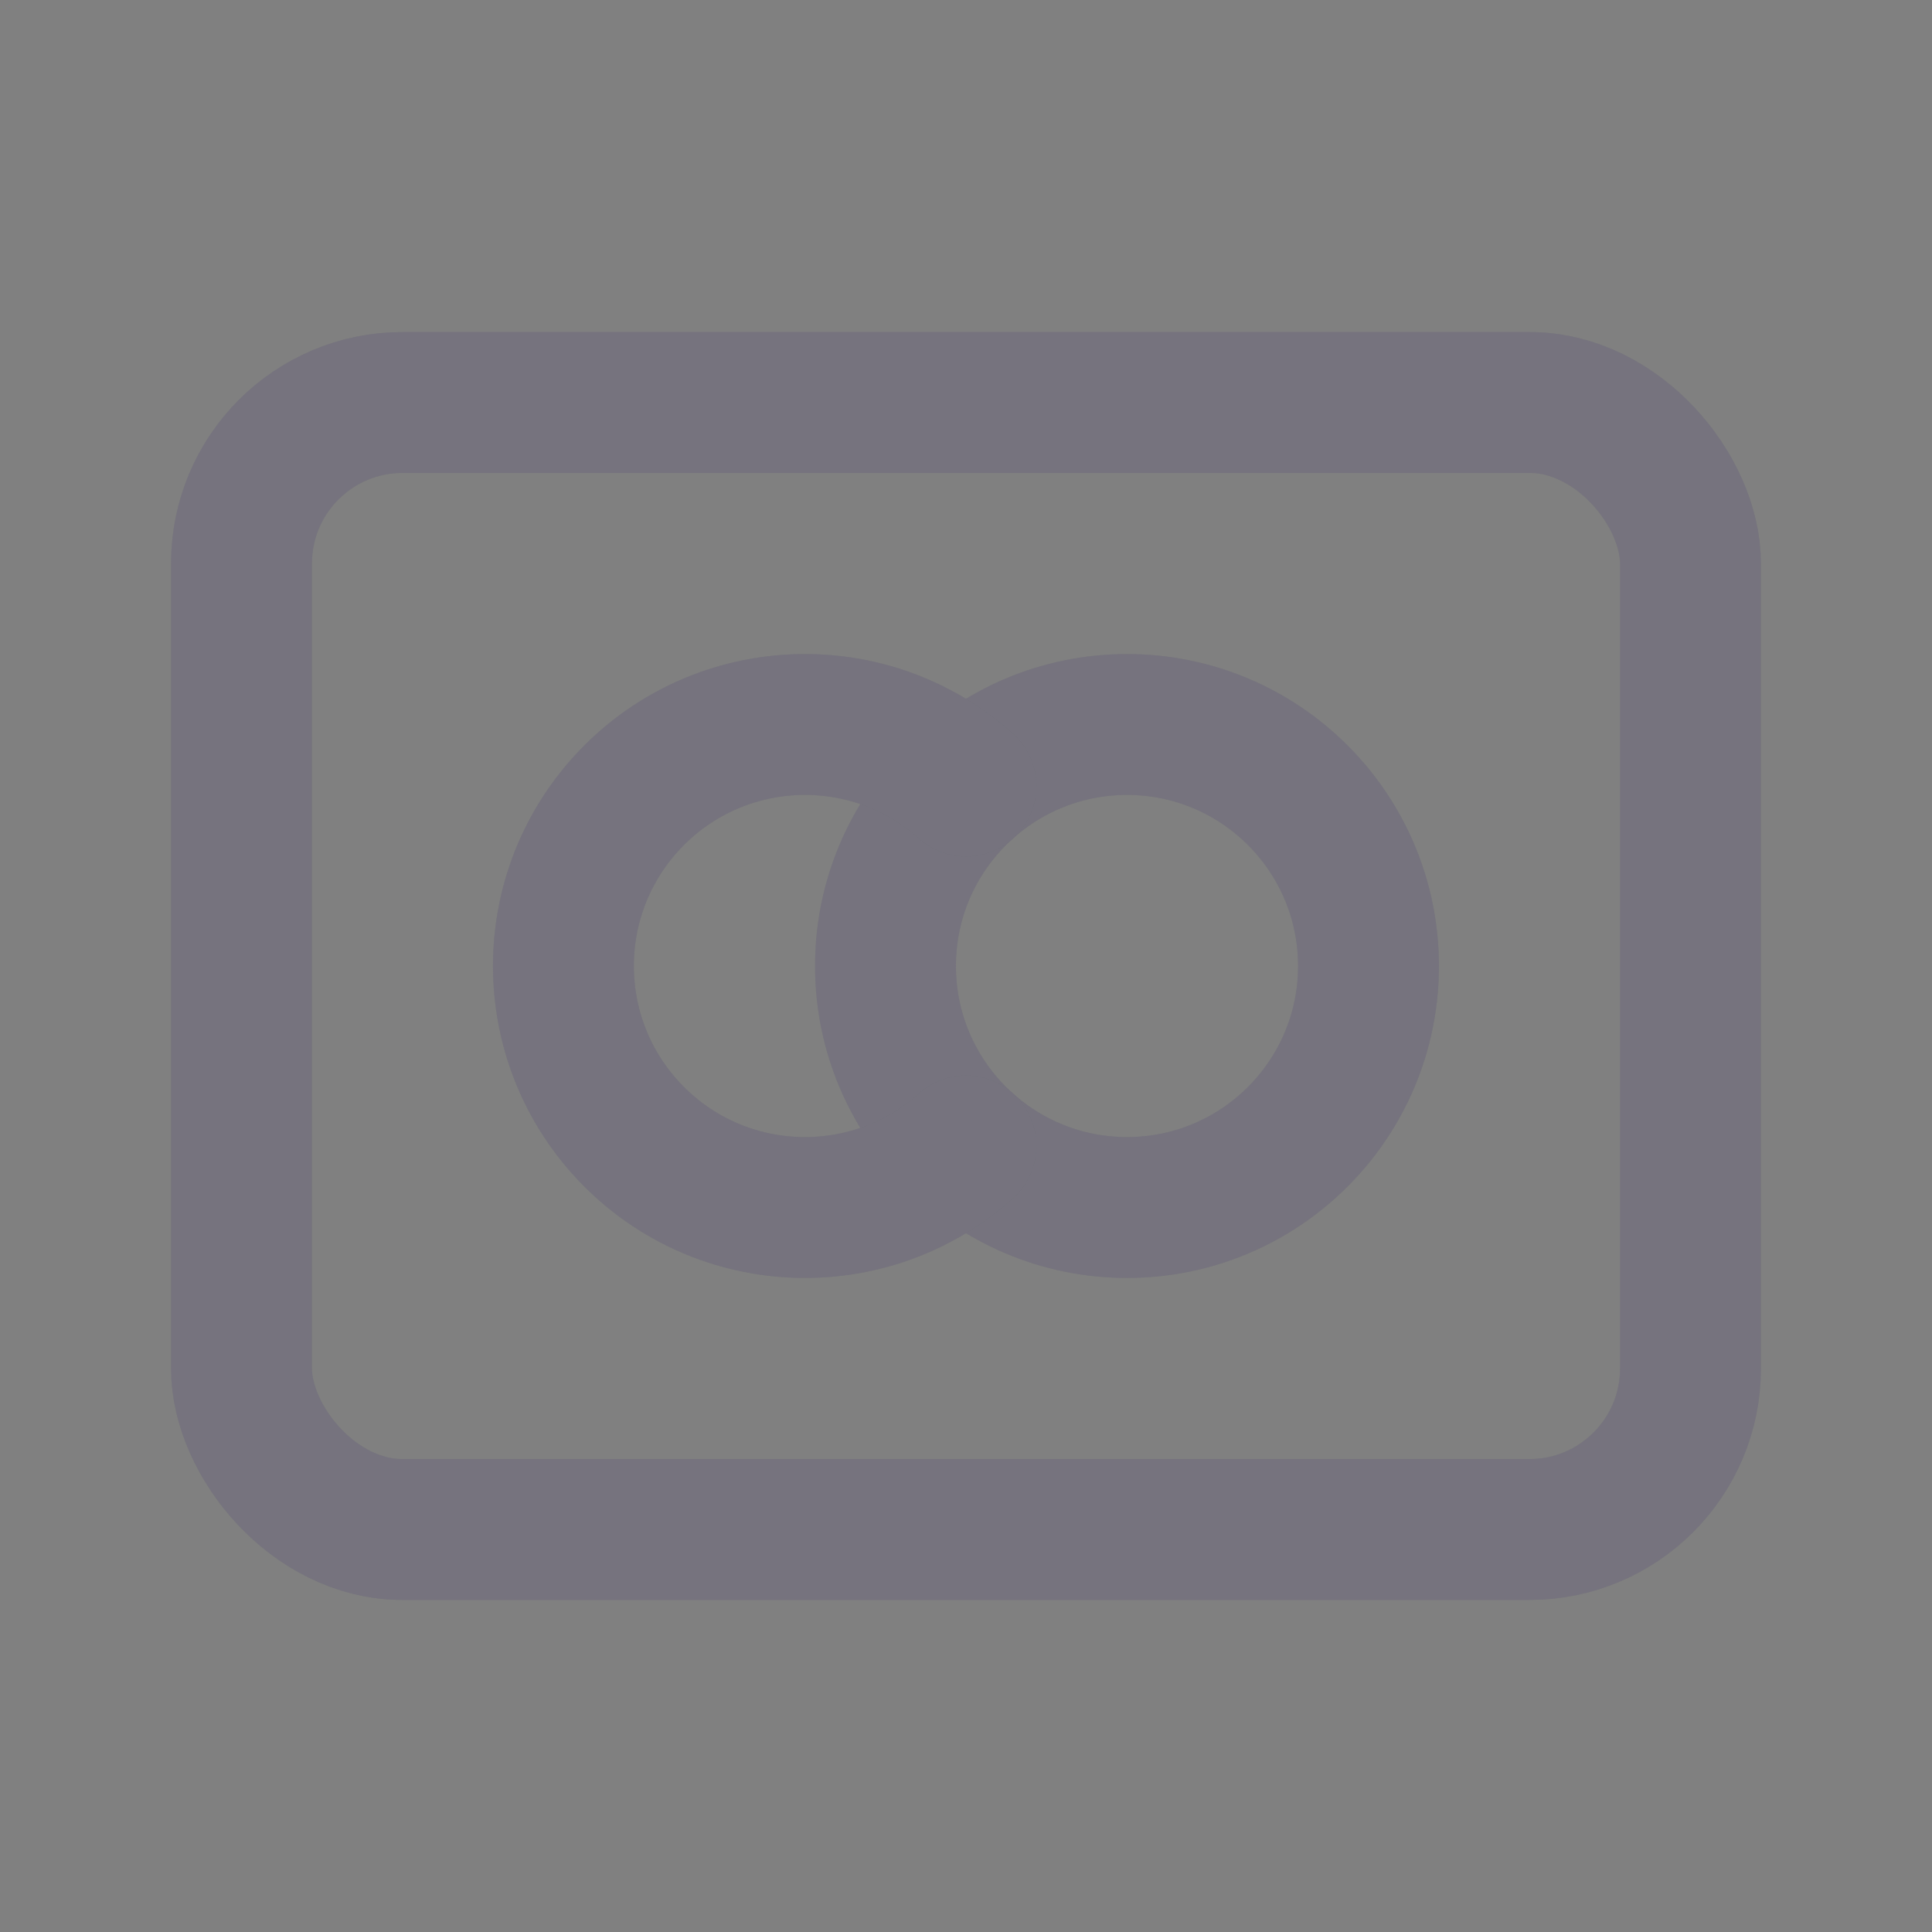<svg width="24" height="24" viewBox="0 0 24 24" fill="none" xmlns="http://www.w3.org/2000/svg">
<rect x="0" y="0" width="24" height="24" fill="#808080" stroke="none"/>
<g id="brand-mastercard" opacity="0.6">
<g id="Oval">
<circle cx="14" cy="12" r="3" stroke="#4B465C" stroke-width="1.75" stroke-linecap="round" stroke-linejoin="round"/>
<circle cx="14" cy="12" r="3" stroke="white" stroke-opacity="0.2" stroke-width="1.75" stroke-linecap="round" stroke-linejoin="round"/>
</g>
<g id="Path">
<path d="M12 9.765C10.798 8.688 8.959 8.756 7.839 9.918C6.719 11.08 6.719 12.92 7.839 14.082C8.959 15.244 10.798 15.312 12 14.235" stroke="#4B465C" stroke-width="1.75" stroke-linecap="round" stroke-linejoin="round"/>
<path d="M12 9.765C10.798 8.688 8.959 8.756 7.839 9.918C6.719 11.08 6.719 12.92 7.839 14.082C8.959 15.244 10.798 15.312 12 14.235" stroke="white" stroke-opacity="0.2" stroke-width="1.75" stroke-linecap="round" stroke-linejoin="round"/>
</g>
<g id="Rectangle">
<rect x="3" y="5" width="18" height="14" rx="2" stroke="#4B465C" stroke-width="1.75" stroke-linecap="round" stroke-linejoin="round"/>
<rect x="3" y="5" width="18" height="14" rx="2" stroke="white" stroke-opacity="0.2" stroke-width="1.75" stroke-linecap="round" stroke-linejoin="round"/>
</g>
</g>
</svg>
